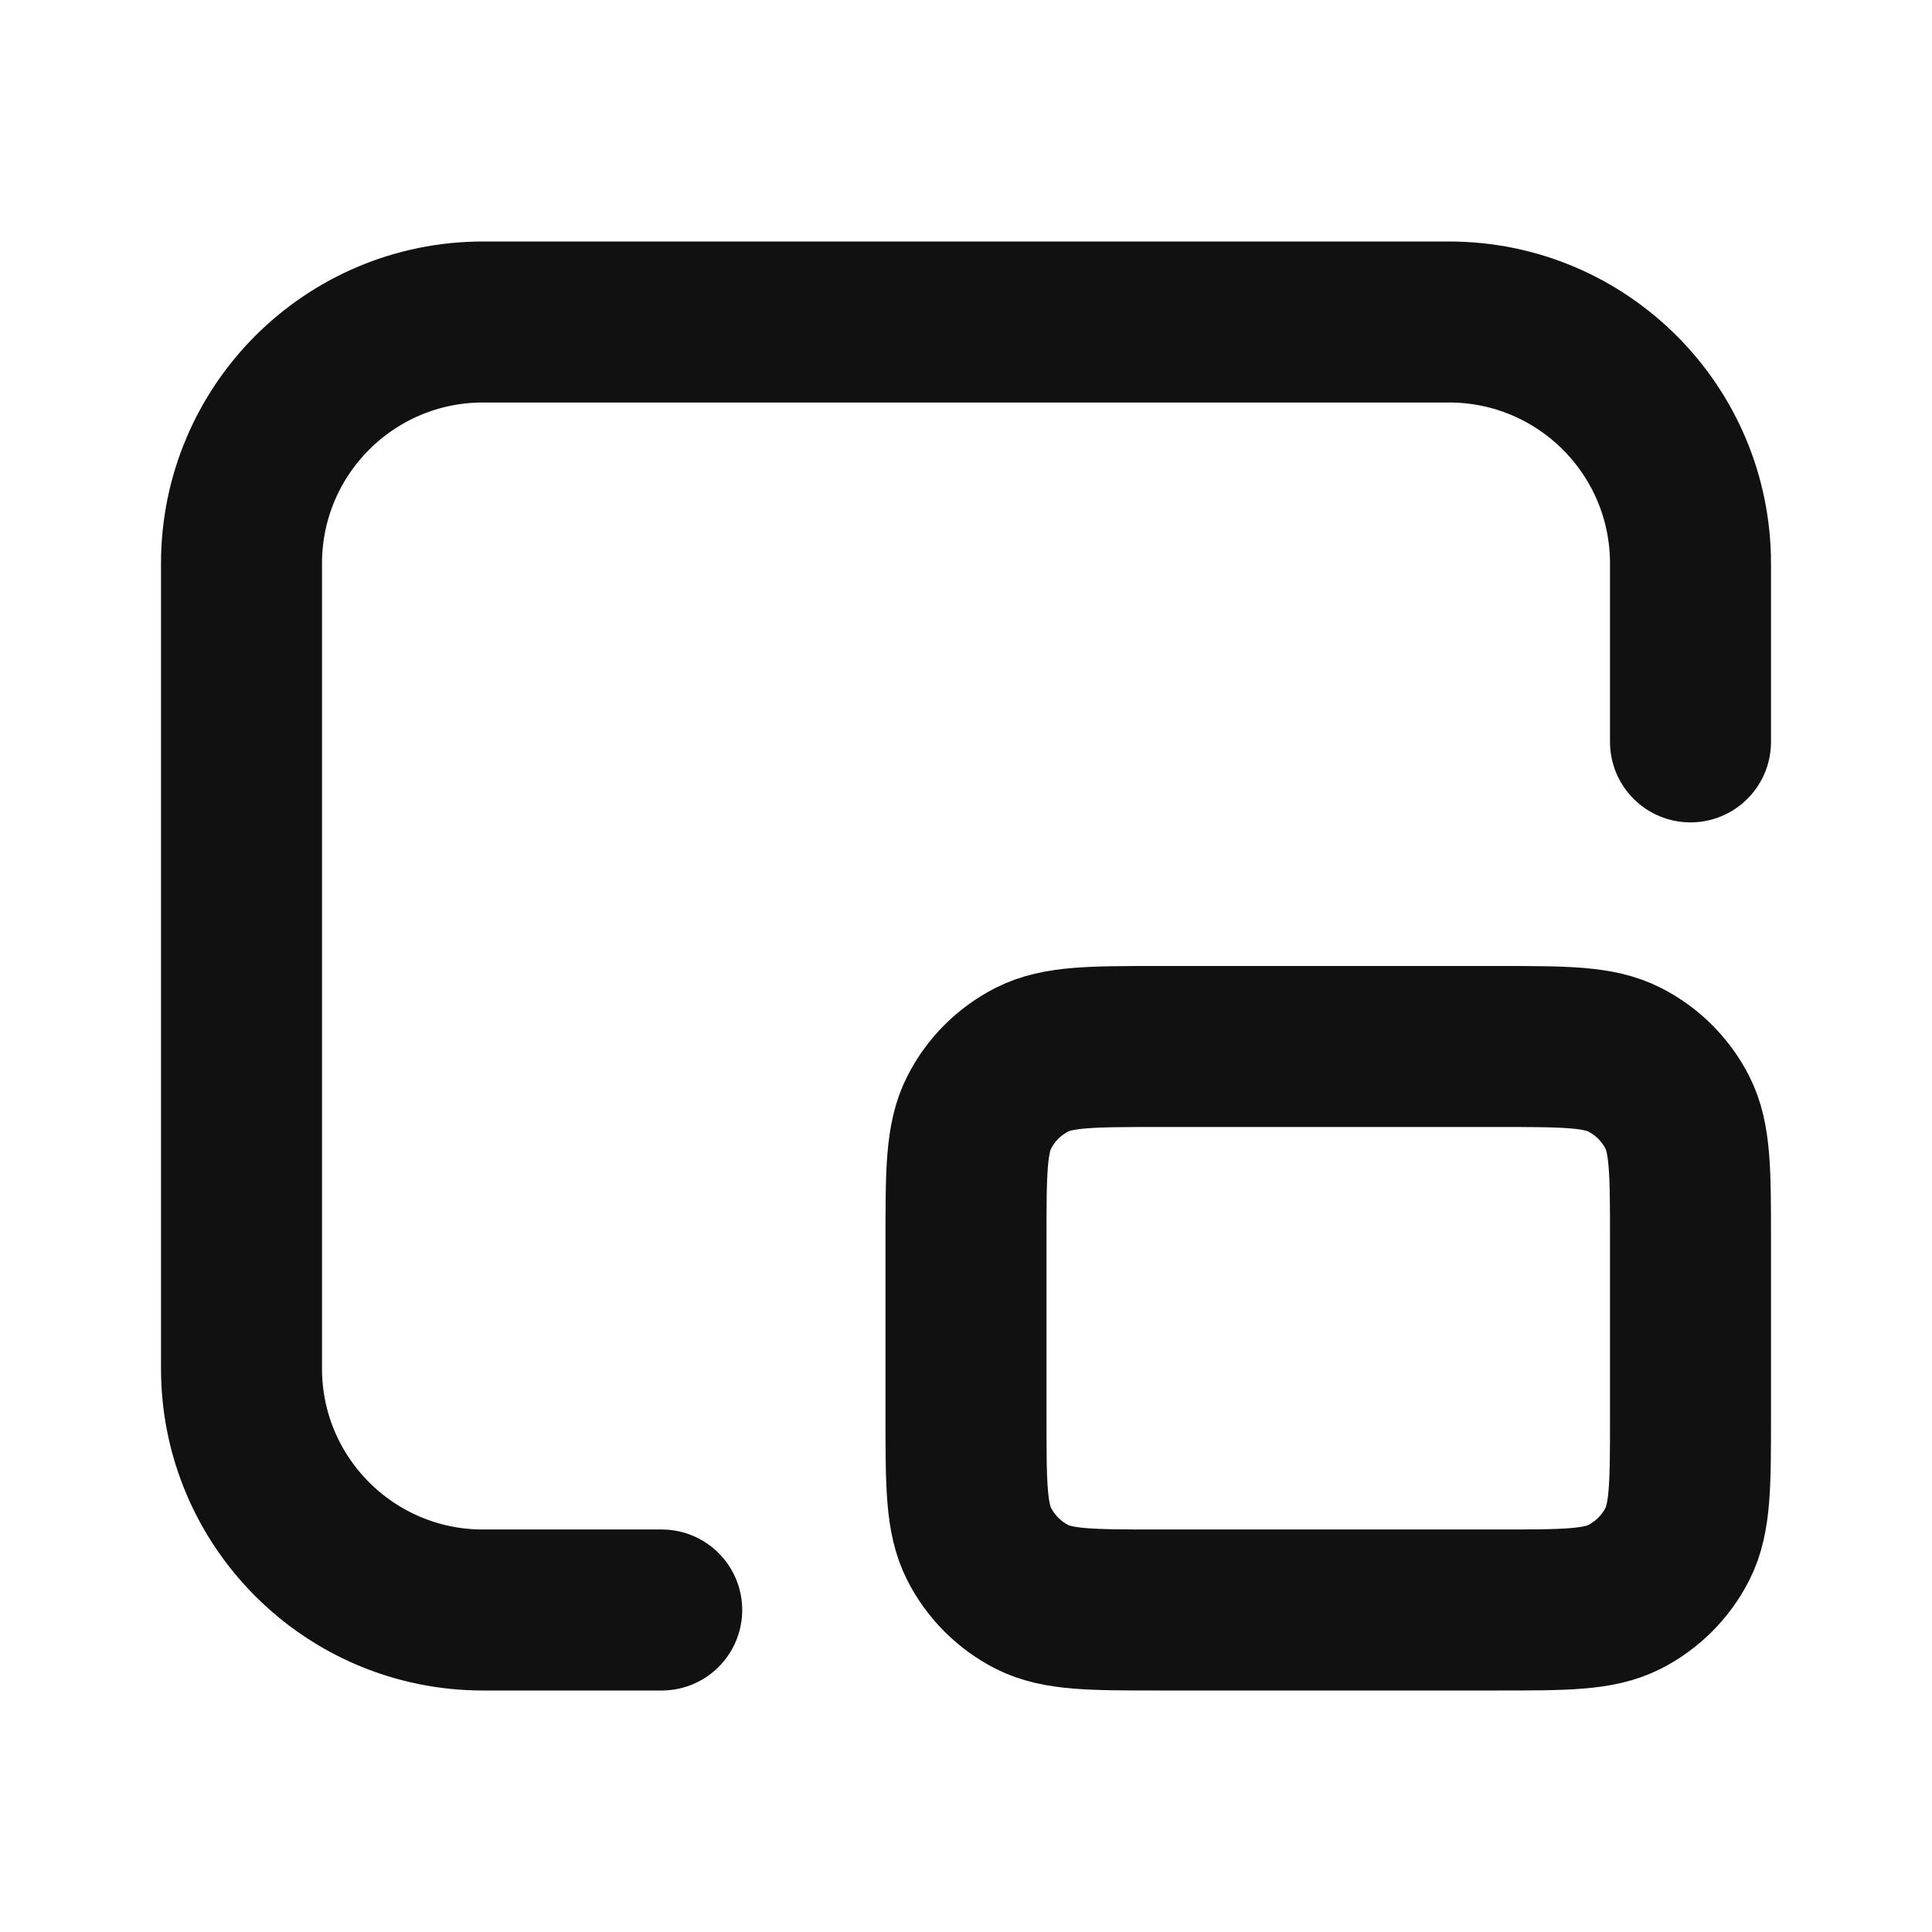 <svg width="24" height="24" viewBox="0 0 24 24" fill="none" xmlns="http://www.w3.org/2000/svg">
<path d="M21 9.216V7C21 5.343 19.657 4 18 4H6C4.343 4 3 5.343 3 7V17C3 18.657 4.343 20 6 20H8.22" stroke="#111111" stroke-width="2" stroke-linecap="round" stroke-linejoin="round"/>
<path d="M18.6 13C19.44 13 19.86 13 20.181 13.164C20.463 13.307 20.693 13.537 20.837 13.819C21 14.14 21 14.56 21 15.4V17.6C21 18.44 21 18.86 20.837 19.181C20.693 19.463 20.463 19.693 20.181 19.837C19.86 20 19.44 20 18.6 20H14.4C13.56 20 13.14 20 12.819 19.837C12.537 19.693 12.307 19.463 12.164 19.181C12 18.86 12 18.44 12 17.6L12 15.4C12 14.56 12 14.14 12.164 13.819C12.307 13.537 12.537 13.307 12.819 13.164C13.14 13 13.56 13 14.4 13L18.6 13Z" stroke="#111111" stroke-width="2" stroke-linecap="round" stroke-linejoin="round"/>
</svg>
